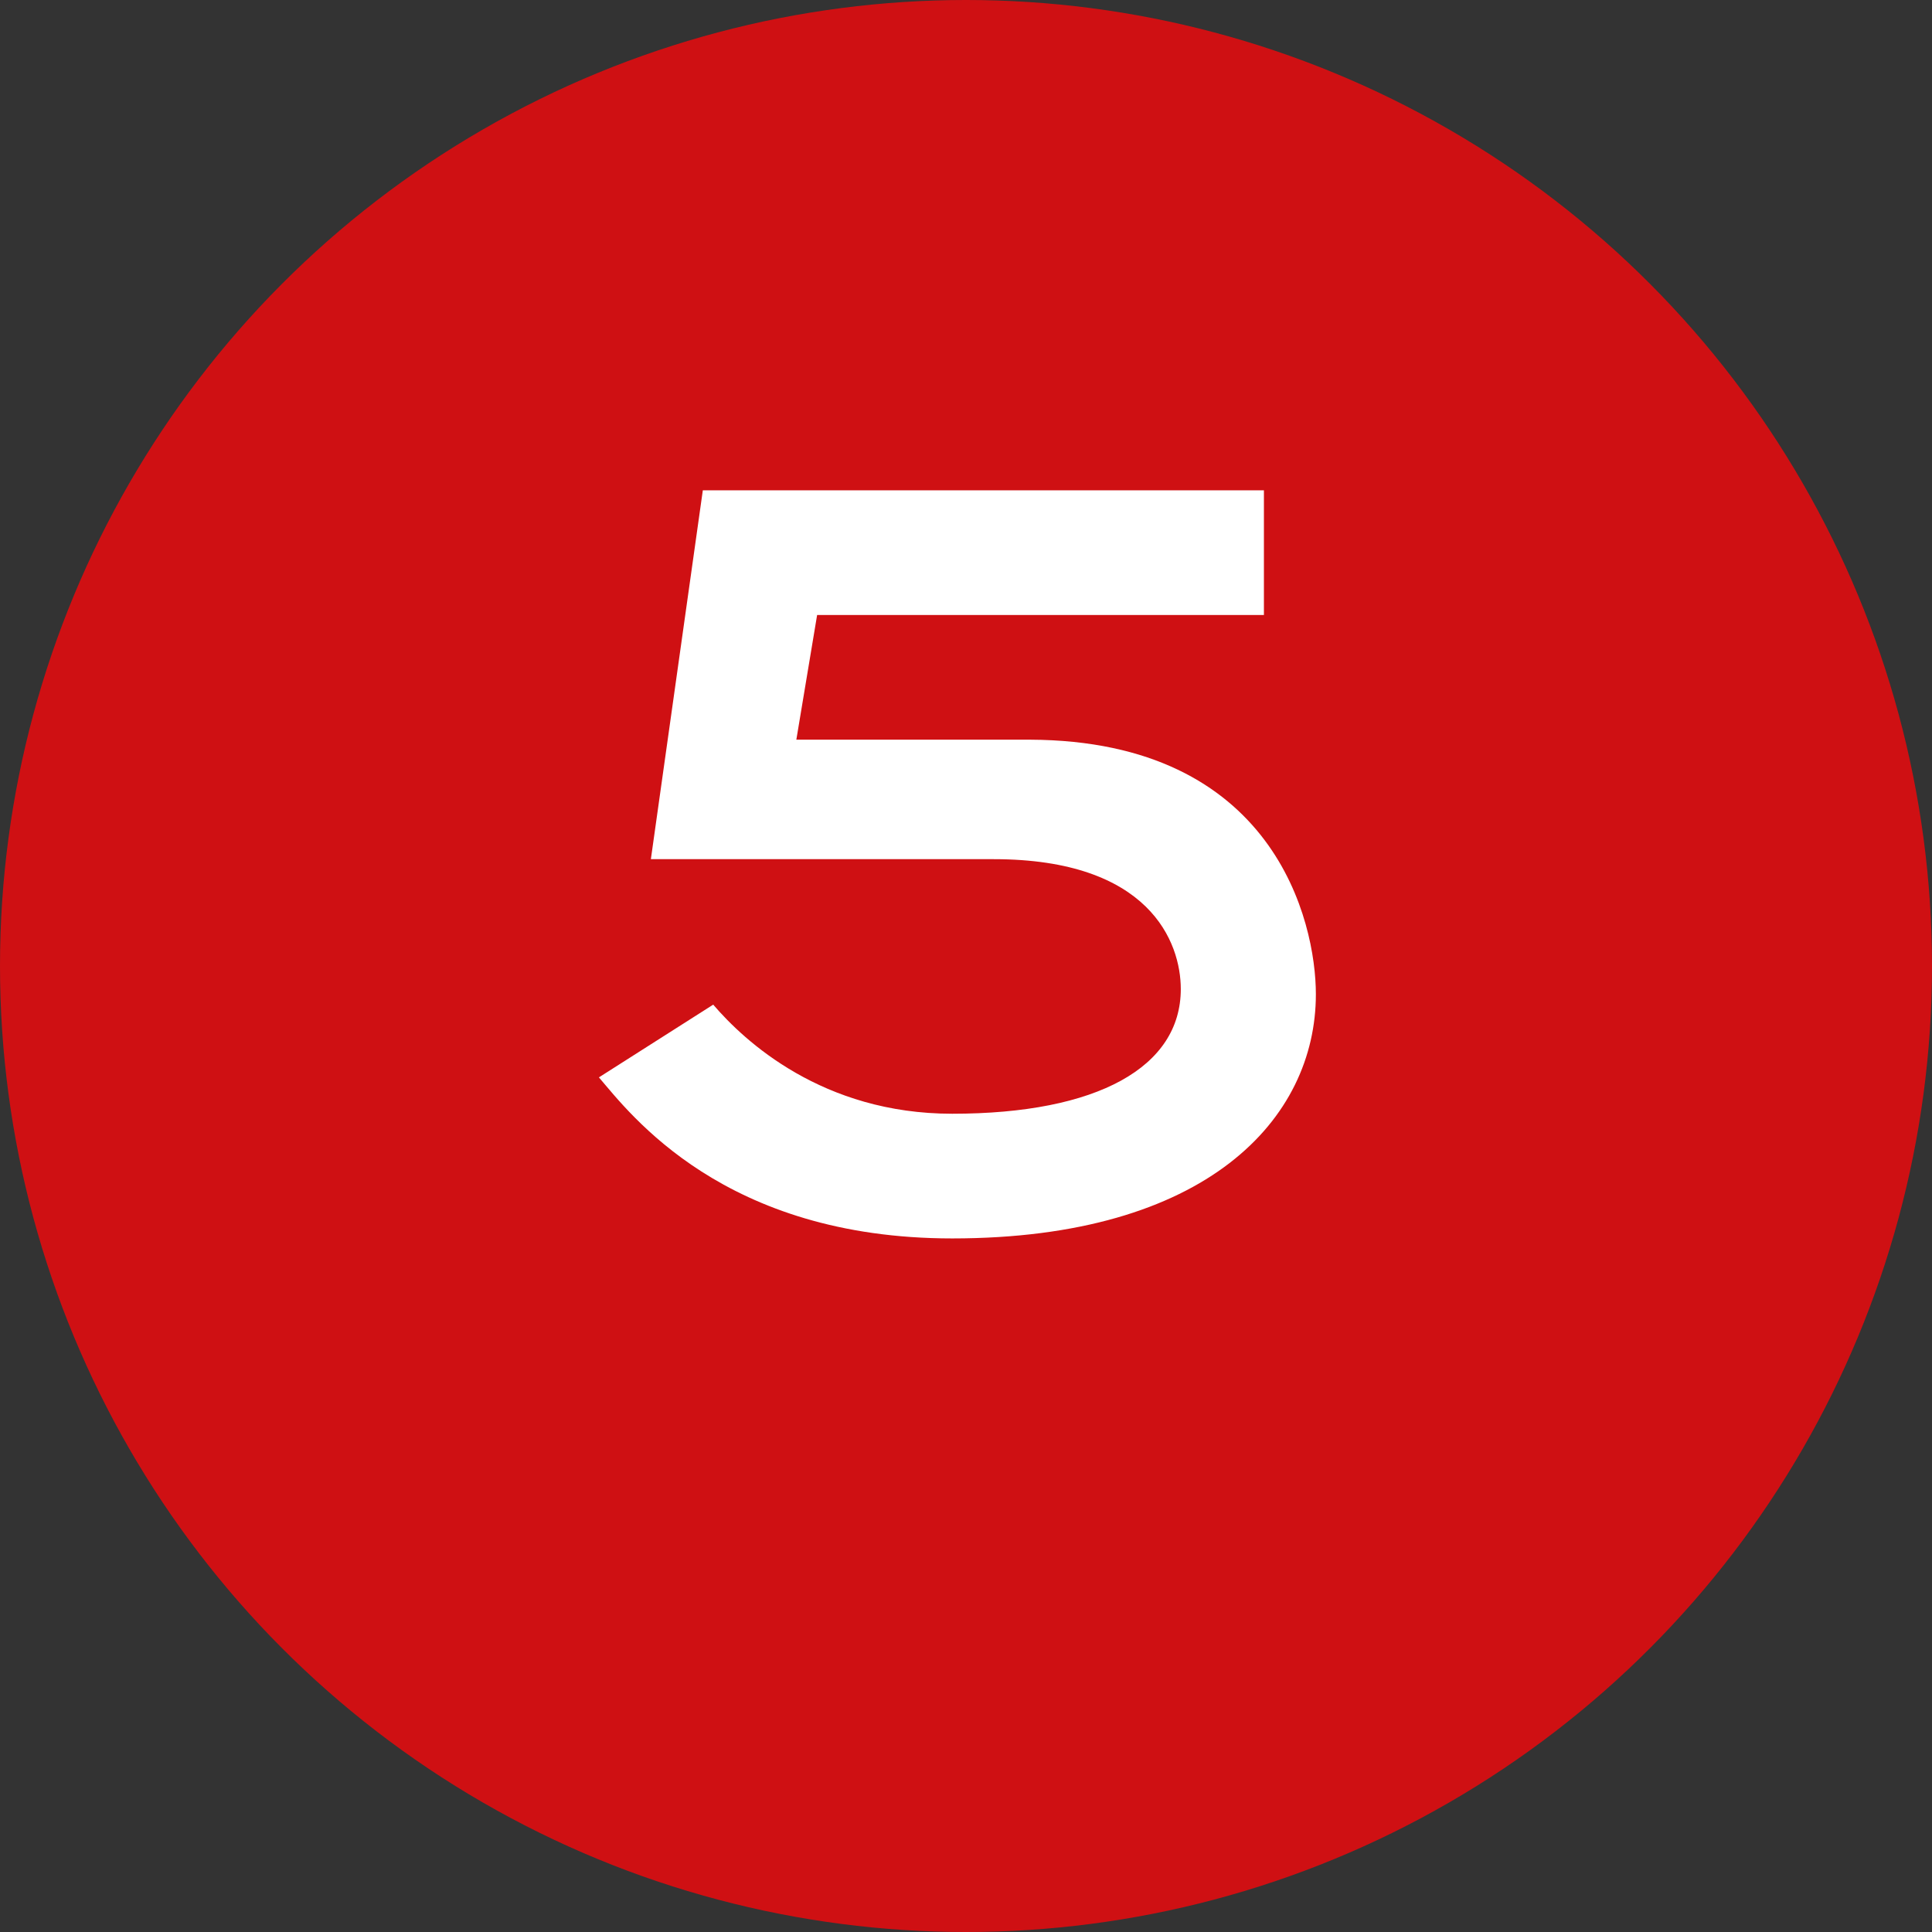 <svg width="119" height="119" viewBox="0 0 119 119" fill="none" xmlns="http://www.w3.org/2000/svg">
<rect x="0" y="0" width="119" height="119" fill="#333333" stroke="none"/>
<circle cx="59.5" cy="59.5" r="59.5" fill="#CF1013"/>
<path d="M63.45 45.56C78.49 45.624 81.05 56.76 81.05 61.24C81.05 68.92 74.33 76.28 58.65 76.28C44.57 76.28 38.81 68.6 36.89 66.36L43.93 61.88C45.85 64.12 50.65 68.6 58.65 68.6C67.61 68.6 72.73 65.72 72.73 60.92C72.73 58.04 70.81 52.92 61.21 52.92H40.09L43.29 30.2H77.85V37.88H50.33L49.05 45.56H63.45Z" fill="white"/>
</svg>
